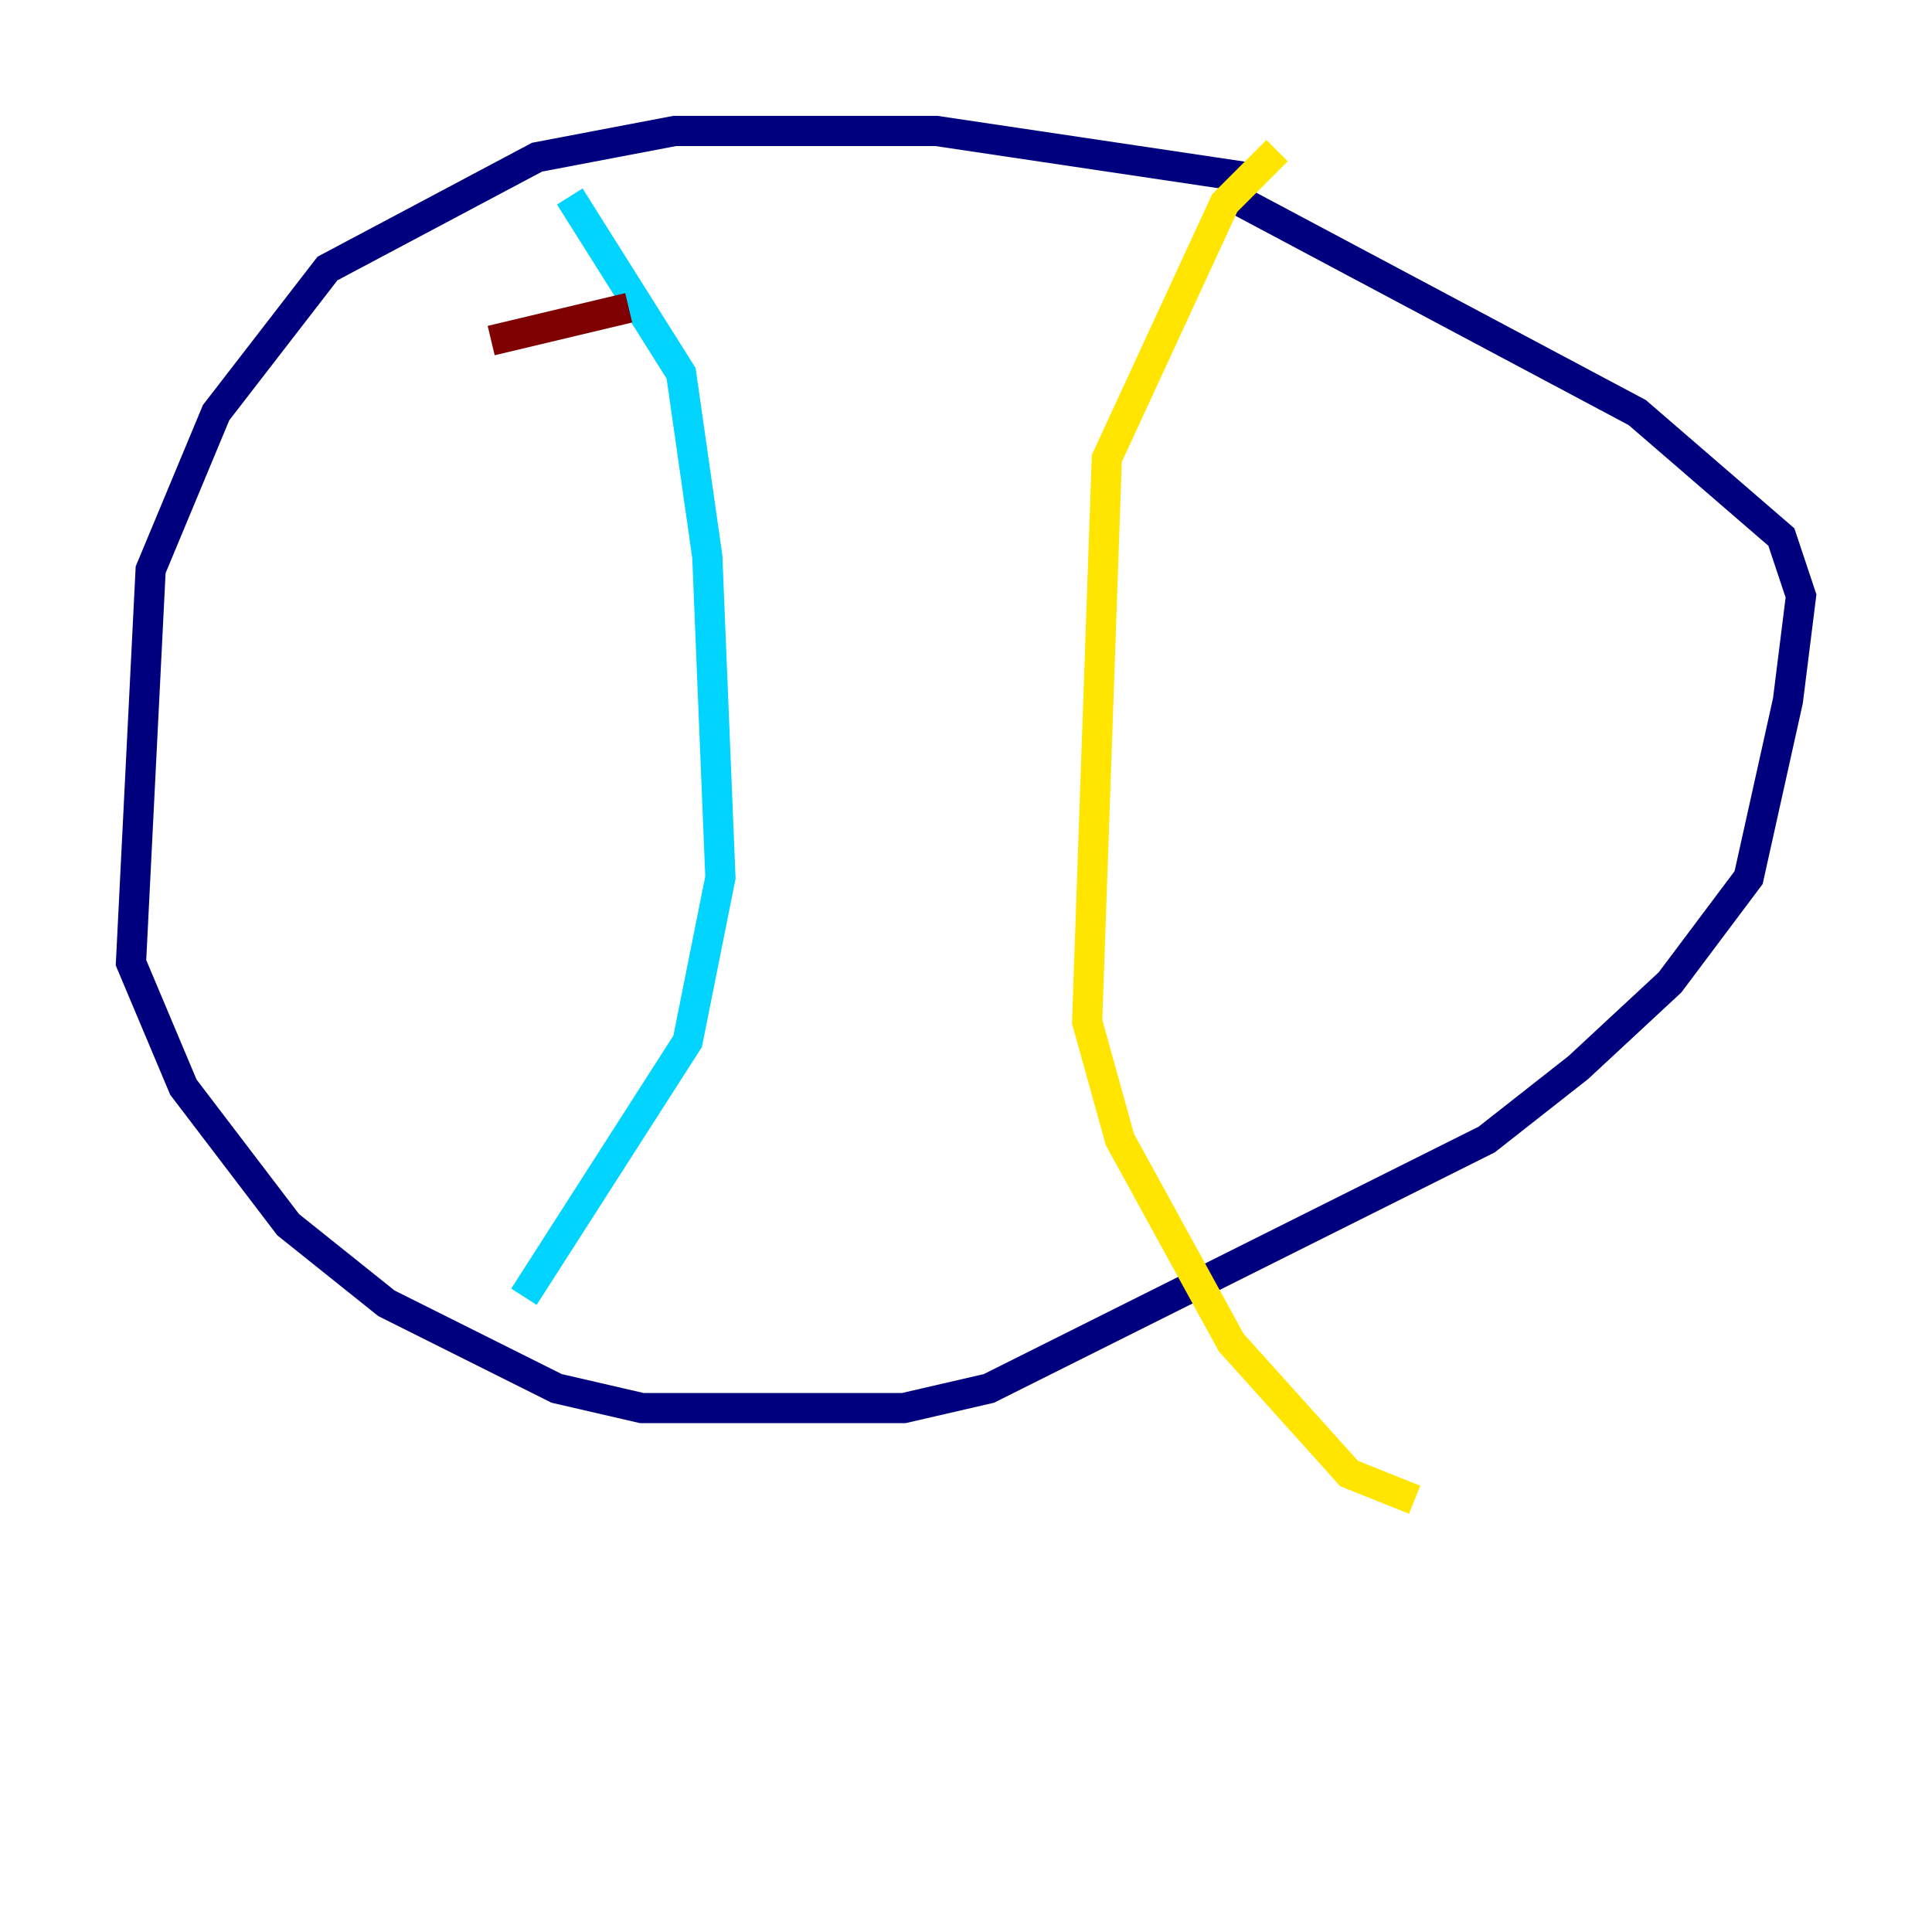 <?xml version="1.0" encoding="utf-8" ?>
<svg baseProfile="tiny" height="128" version="1.2" viewBox="0,0,128,128" width="128" xmlns="http://www.w3.org/2000/svg" xmlns:ev="http://www.w3.org/2001/xml-events" xmlns:xlink="http://www.w3.org/1999/xlink"><defs /><polyline fill="none" points="82.441,11.715 62.047,8.678 44.691,8.678 35.58,10.414 21.695,17.79 14.319,27.336 9.98,37.749 8.678,63.783 12.149,72.027 19.091,81.139 25.6,86.346 36.881,91.986 42.522,93.288 59.878,93.288 65.519,91.986 98.495,75.498 104.57,70.725 110.644,65.085 115.851,58.142 118.454,46.427 119.322,39.485 118.02,35.58 108.475,27.336 81.573,13.017" stroke="#00007f" stroke-width="2" /><polyline fill="none" points="37.749,13.017 45.125,24.732 46.861,36.881 47.729,58.142 45.559,68.99 34.712,85.912" stroke="#00d4ff" stroke-width="2" /><polyline fill="none" points="84.61,9.98 81.139,13.451 73.329,30.373 72.027,67.688 74.197,75.498 81.573,88.949 89.383,97.627 93.722,99.363" stroke="#ffe500" stroke-width="2" /><polyline fill="none" points="32.542,22.563 41.654,20.393" stroke="#7f0000" stroke-width="2" /></svg>